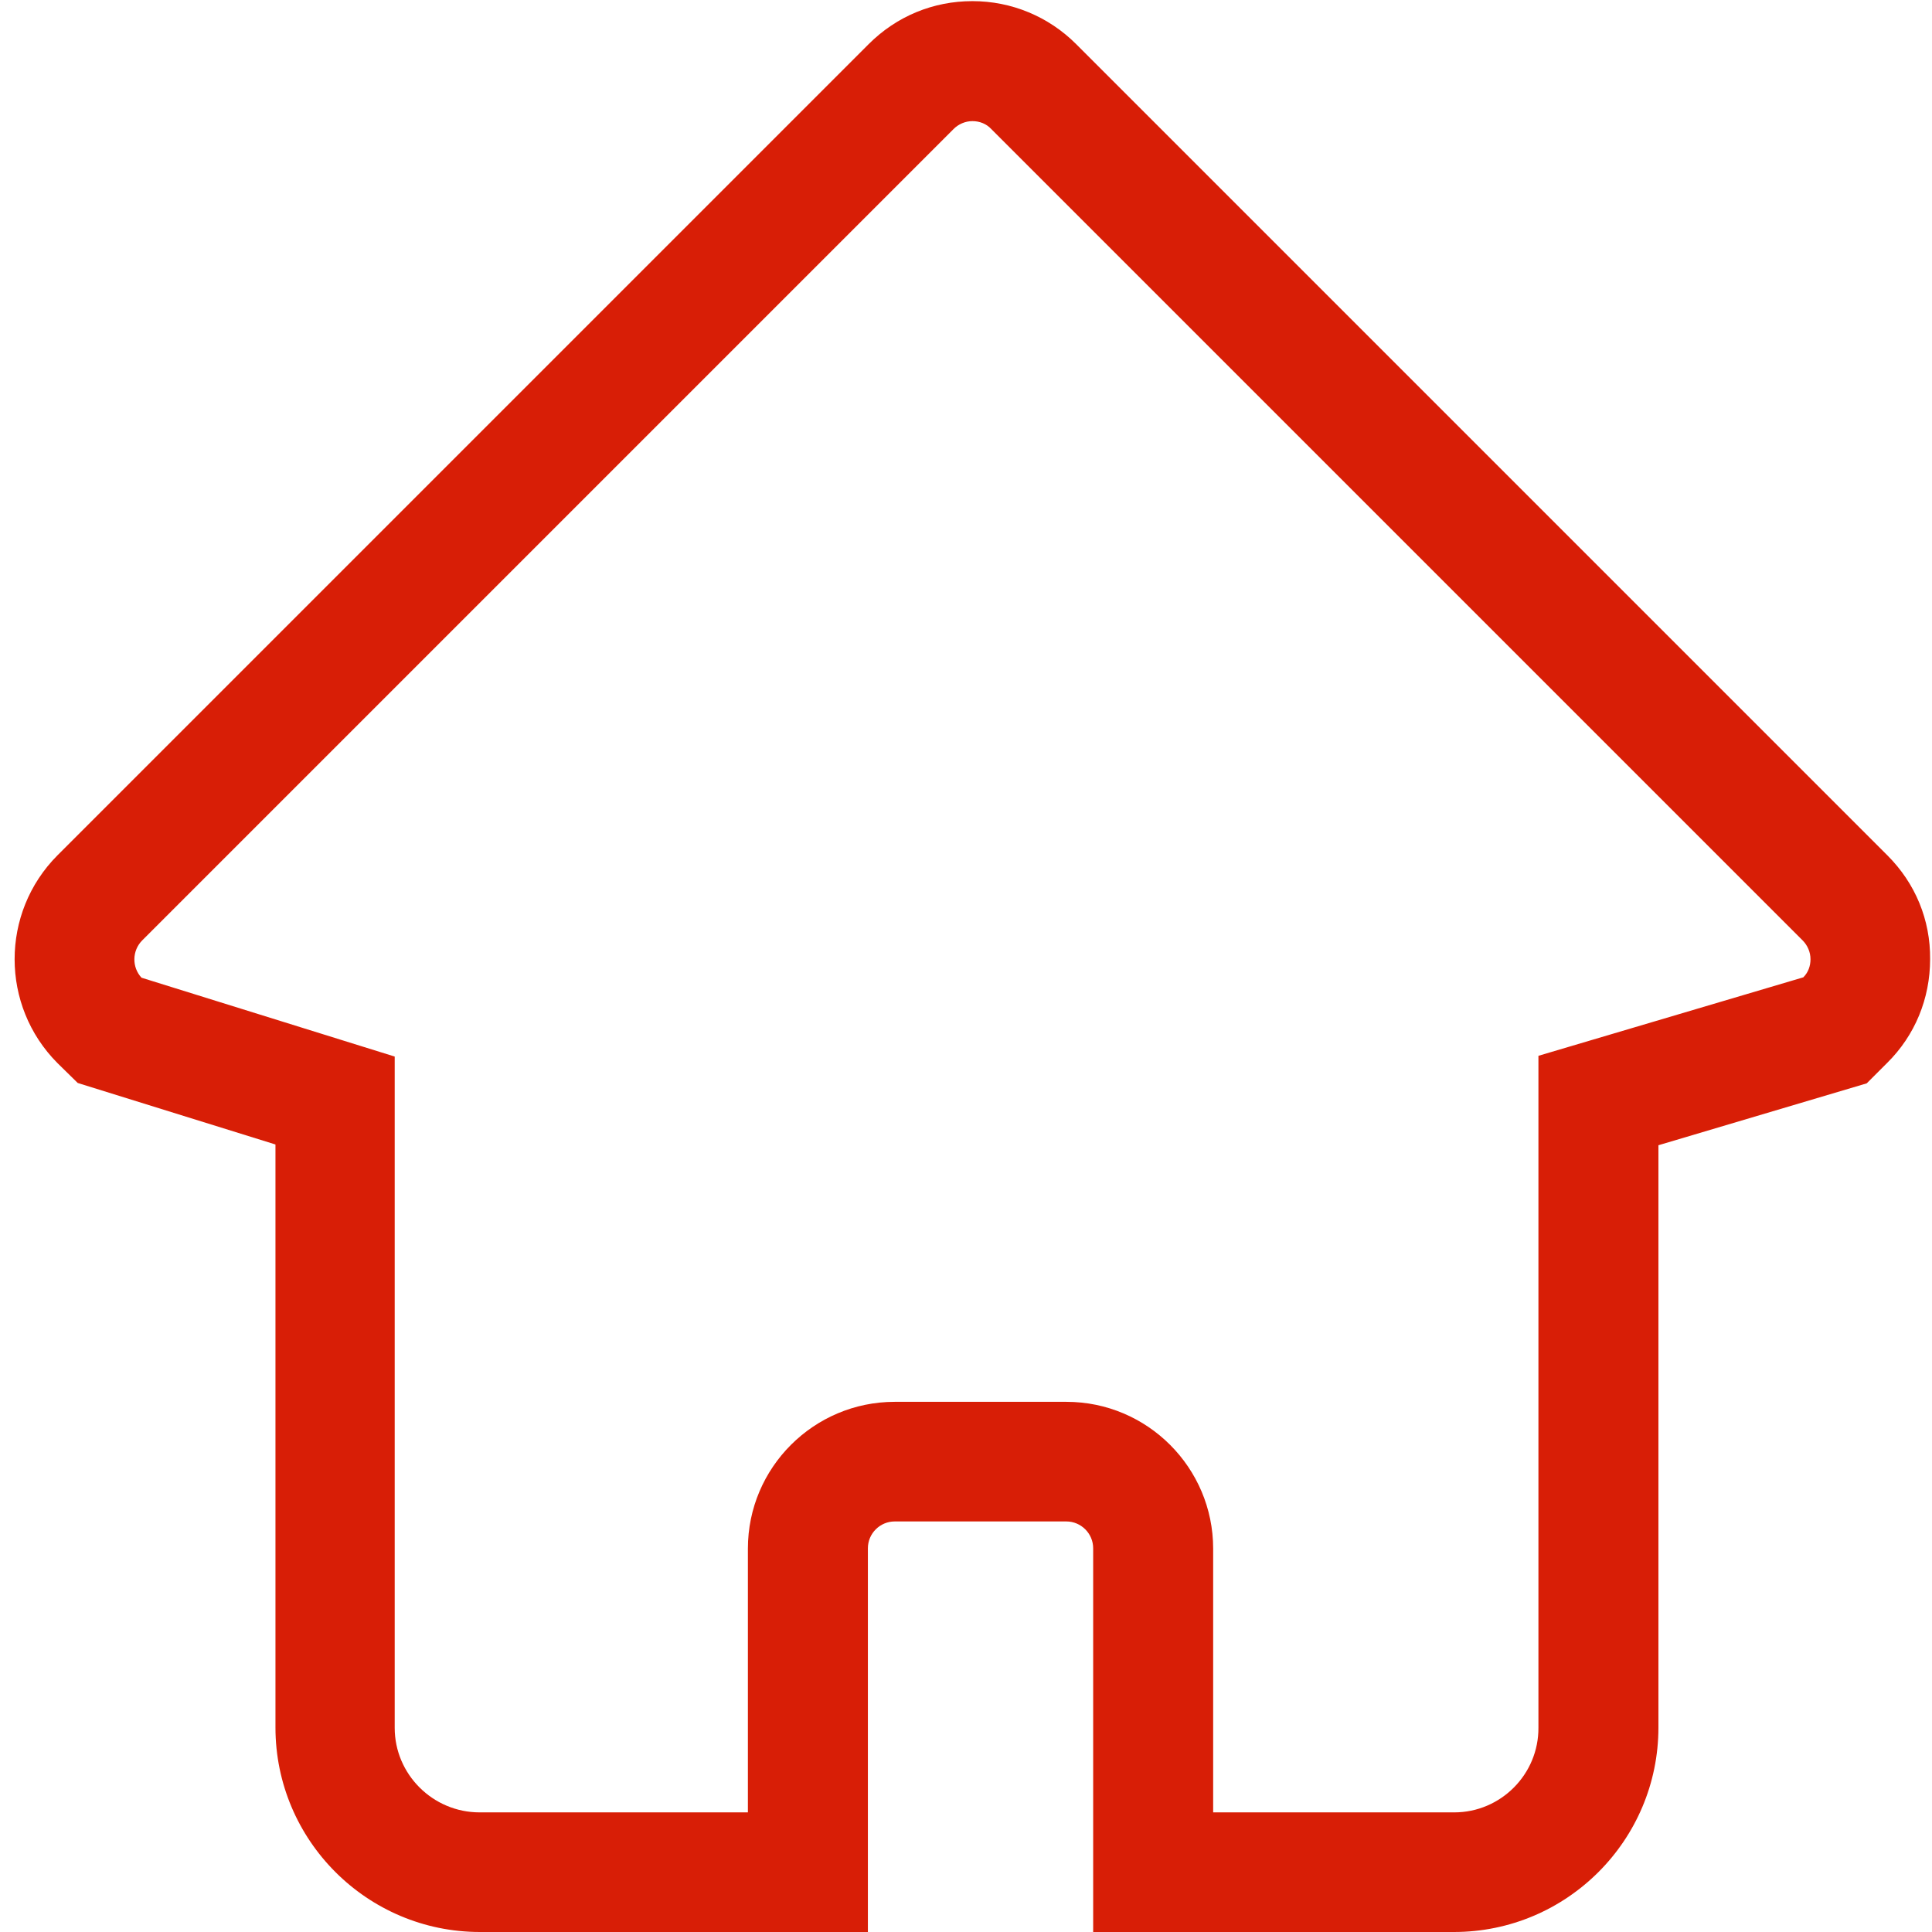 <?xml version="1.0" standalone="no"?><!DOCTYPE svg PUBLIC "-//W3C//DTD SVG 1.1//EN" "http://www.w3.org/Graphics/SVG/1.1/DTD/svg11.dtd"><svg t="1607526894480" class="icon" viewBox="0 0 1024 1024" version="1.1" xmlns="http://www.w3.org/2000/svg" p-id="2051" xmlns:xlink="http://www.w3.org/1999/xlink" width="200" height="200"><defs><style type="text/css"></style></defs><path d="M1000.4 453.4l-430-430C555.8 8.8 536.2 0.6 515.4 0.6c-20.8 0-40.2 8-55 22.8l-430 430c-30.2 30.4-30.2 79.6 0 110l10.8 10.6L146 606.6v309c0 59.8 48.6 108.4 108.4 108.4H460V820.6c0-7.8 6.4-14.2 14.2-14.2h91c7.8 0 14.2 6.4 14.2 14.2V1024h191.2c59.8 0 108.4-48.6 108.4-108.4V607l110.4-32.8 10.8-10.8c14.8-14.6 22.8-34.2 22.8-55 0.2-20.8-7.8-40.2-22.6-55zM770.8 960.6h-127.8v-139.8c0-42.8-34.8-77.8-77.8-77.8h-91c-42.8 0-77.8 34.8-77.8 77.8v139.8h-142.2c-24.8 0-45-20.2-45-44.8V560l-134.2-41.8c-5.2-5.6-5-14.4 0.4-19.8l430-430c2.6-2.6 6.2-4.2 10-4.2s7.4 1.4 10 4.2l430 430c2.6 2.6 4.2 6.2 4.2 10 0 3.6-1.2 7-3.8 9.6l-140.4 41.6v356c0.2 24.8-20 45-44.6 45z" fill="#d81e06" p-id="2052"></path></svg>